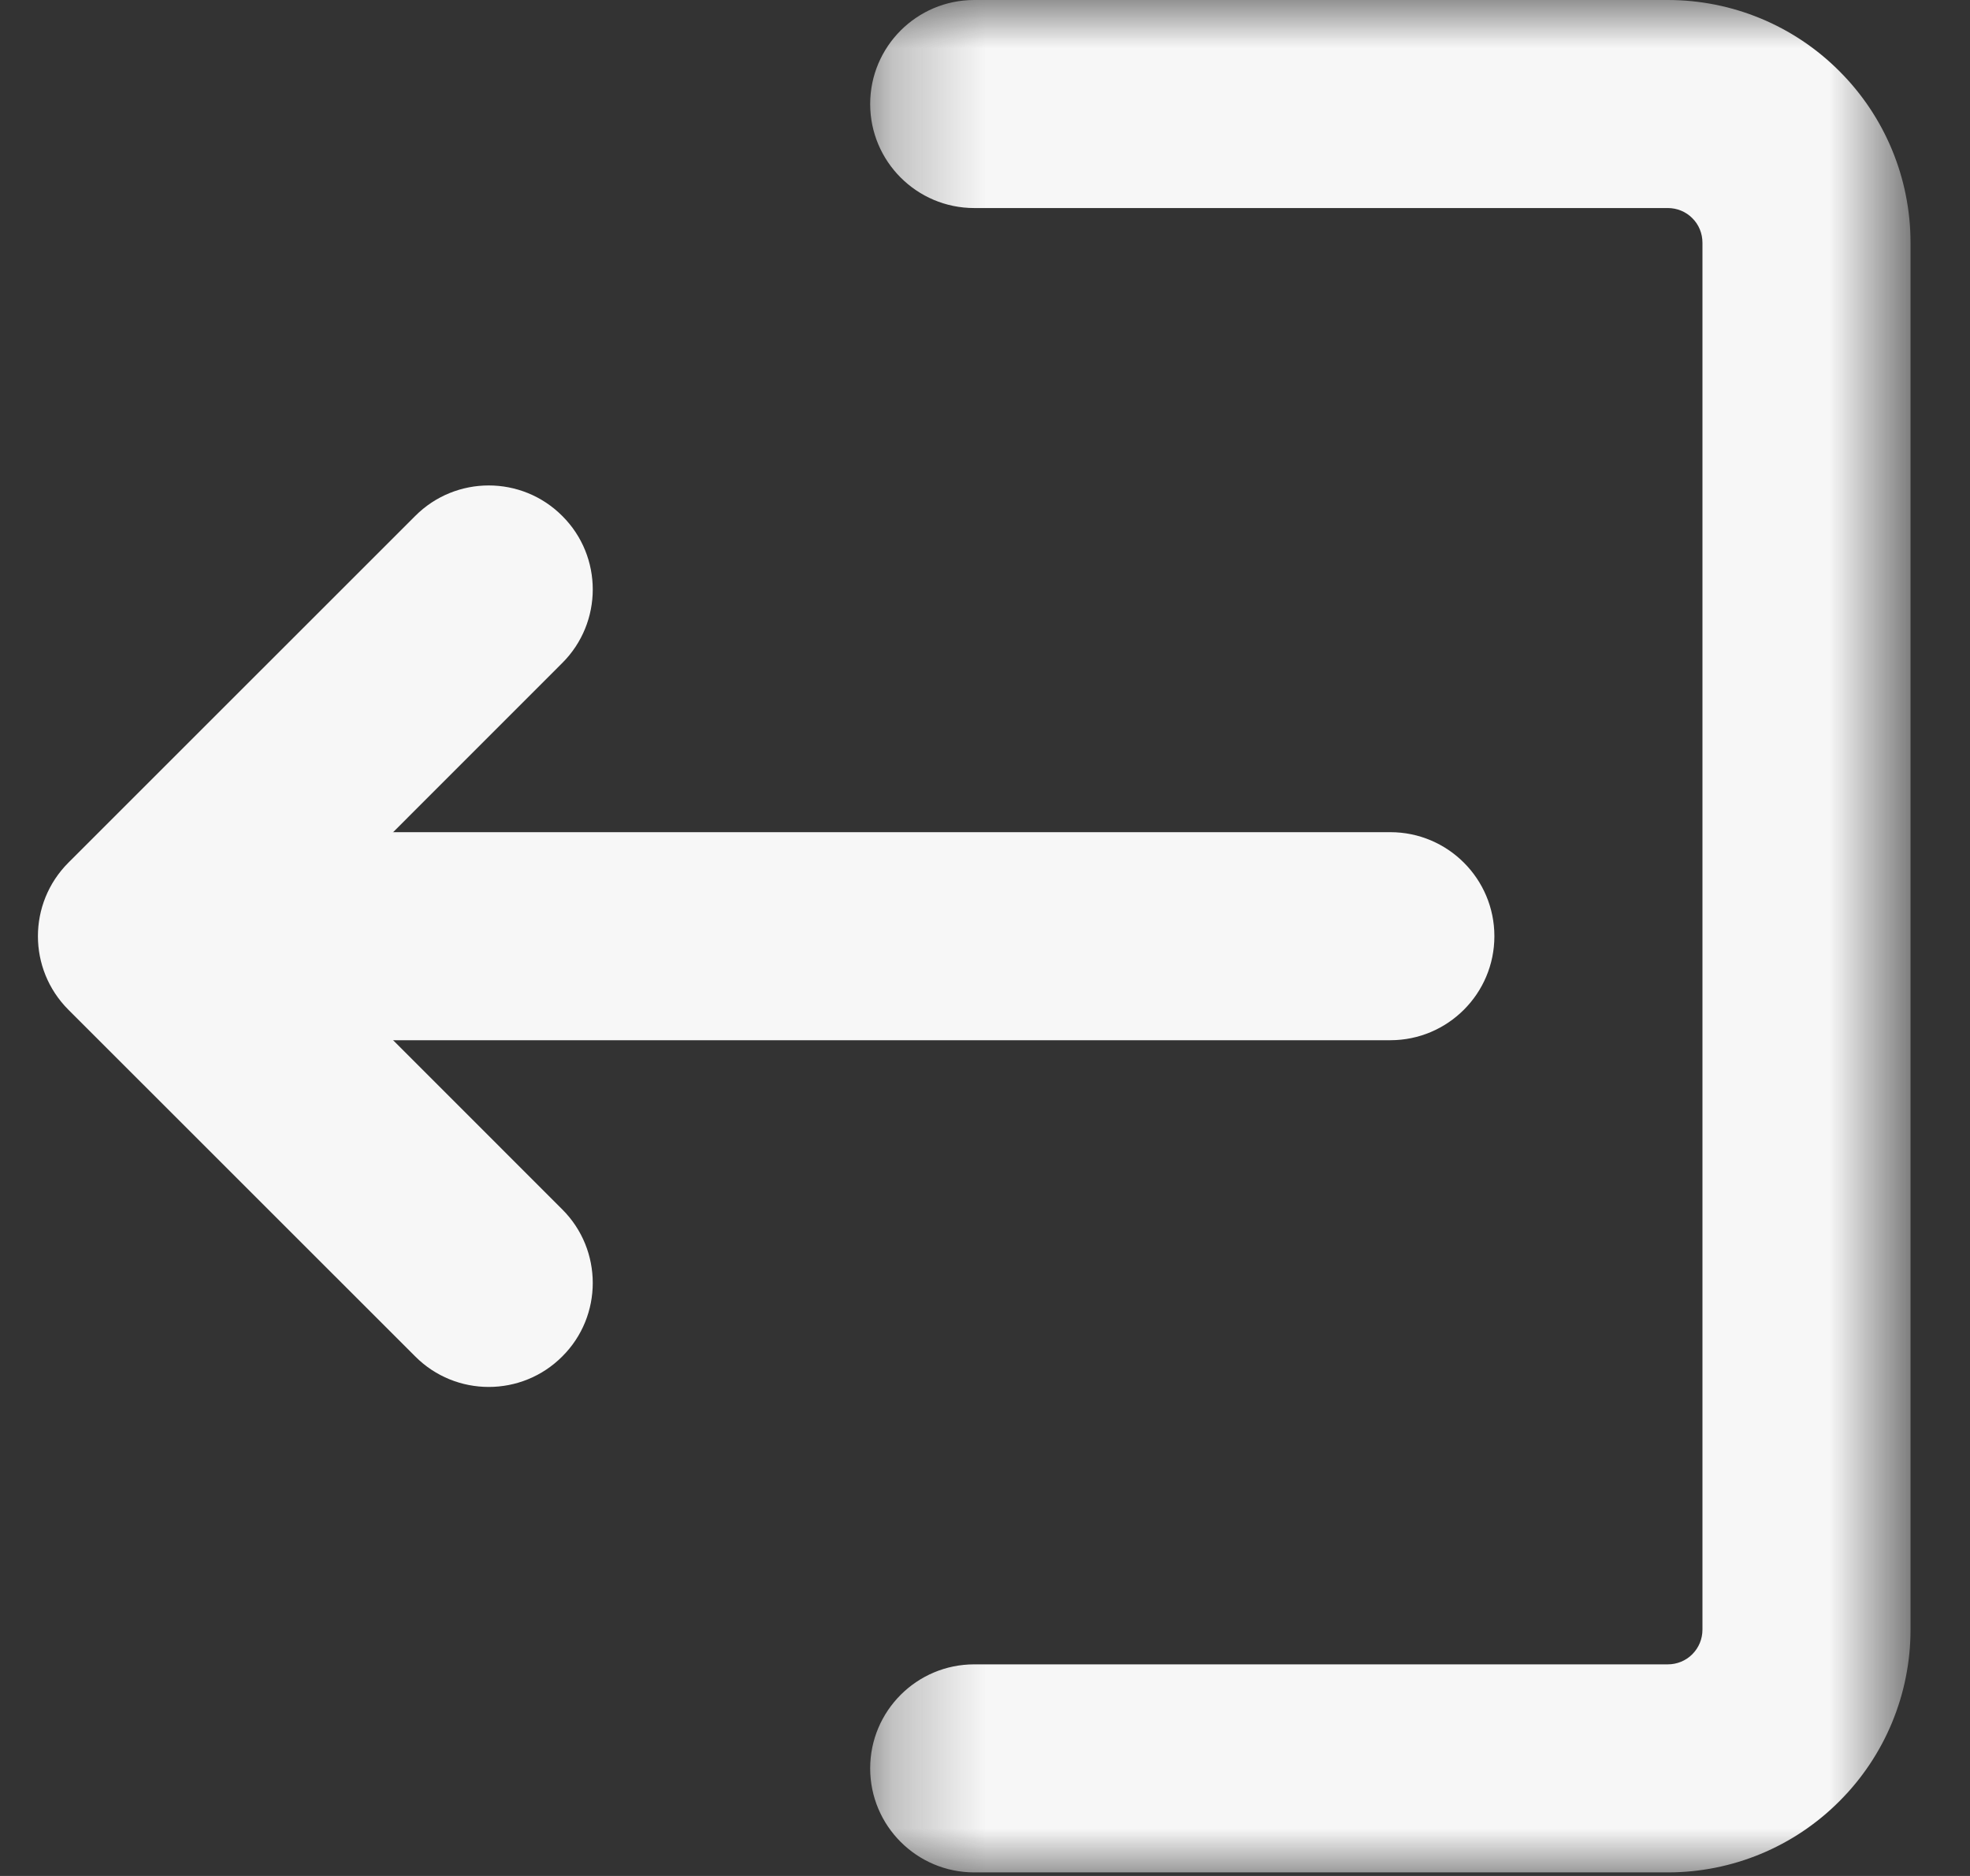 <svg width="21" height="20" viewBox="0 0 21 20" fill="none" xmlns="http://www.w3.org/2000/svg">
<rect x="0" y="0" width="21" height="20" fill="#333333" stroke="none"/>
<path fill-rule="evenodd" clip-rule="evenodd" d="M2.252 8.872H14.821C15.433 8.872 15.93 9.369 15.93 9.981C15.93 10.593 15.433 11.09 14.821 11.09H2.252C1.64 11.09 1.143 10.593 1.143 9.981C1.143 9.369 1.64 8.872 2.252 8.872Z" fill="#F7F7F7"/>
<path fill-rule="evenodd" clip-rule="evenodd" d="M4.426 14.461L0.729 10.765C0.296 10.331 0.296 9.631 0.729 9.197L4.426 5.501C4.858 5.067 5.562 5.067 5.994 5.501C6.427 5.932 6.427 6.636 5.994 7.068L3.082 9.981L5.994 12.894C6.427 13.326 6.427 14.03 5.994 14.461C5.562 14.895 4.858 14.895 4.426 14.461Z" fill="#F7F7F7"/>
<mask id="mask0_232_828" style="mask-type:luminance" maskUnits="userSpaceOnUse" x="9" y="0" width="12" height="20">
<path d="M9.269 0H20.292V20H9.269V0Z" fill="white"/>
</mask>
<g mask="url(#mask0_232_828)">
<path fill-rule="evenodd" clip-rule="evenodd" d="M10.385 17.744H17.779C17.876 17.744 17.971 17.706 18.04 17.636C18.11 17.566 18.148 17.472 18.148 17.374V2.588C18.148 2.49 18.11 2.395 18.04 2.326C17.971 2.256 17.876 2.218 17.779 2.218H10.385C9.773 2.218 9.276 1.721 9.276 1.109C9.276 0.497 9.773 0 10.385 0C12.658 0 15.506 0 17.779 0C18.465 0 19.123 0.272 19.608 0.759C20.094 1.244 20.366 1.902 20.366 2.588C20.366 5.929 20.366 14.032 20.366 17.374C20.366 18.06 20.094 18.718 19.608 19.203C19.123 19.69 18.465 19.962 17.779 19.962H10.385C9.773 19.962 9.276 19.465 9.276 18.853C9.276 18.241 9.773 17.744 10.385 17.744Z" fill="#F7F7F7"/>
</g>
</svg>

